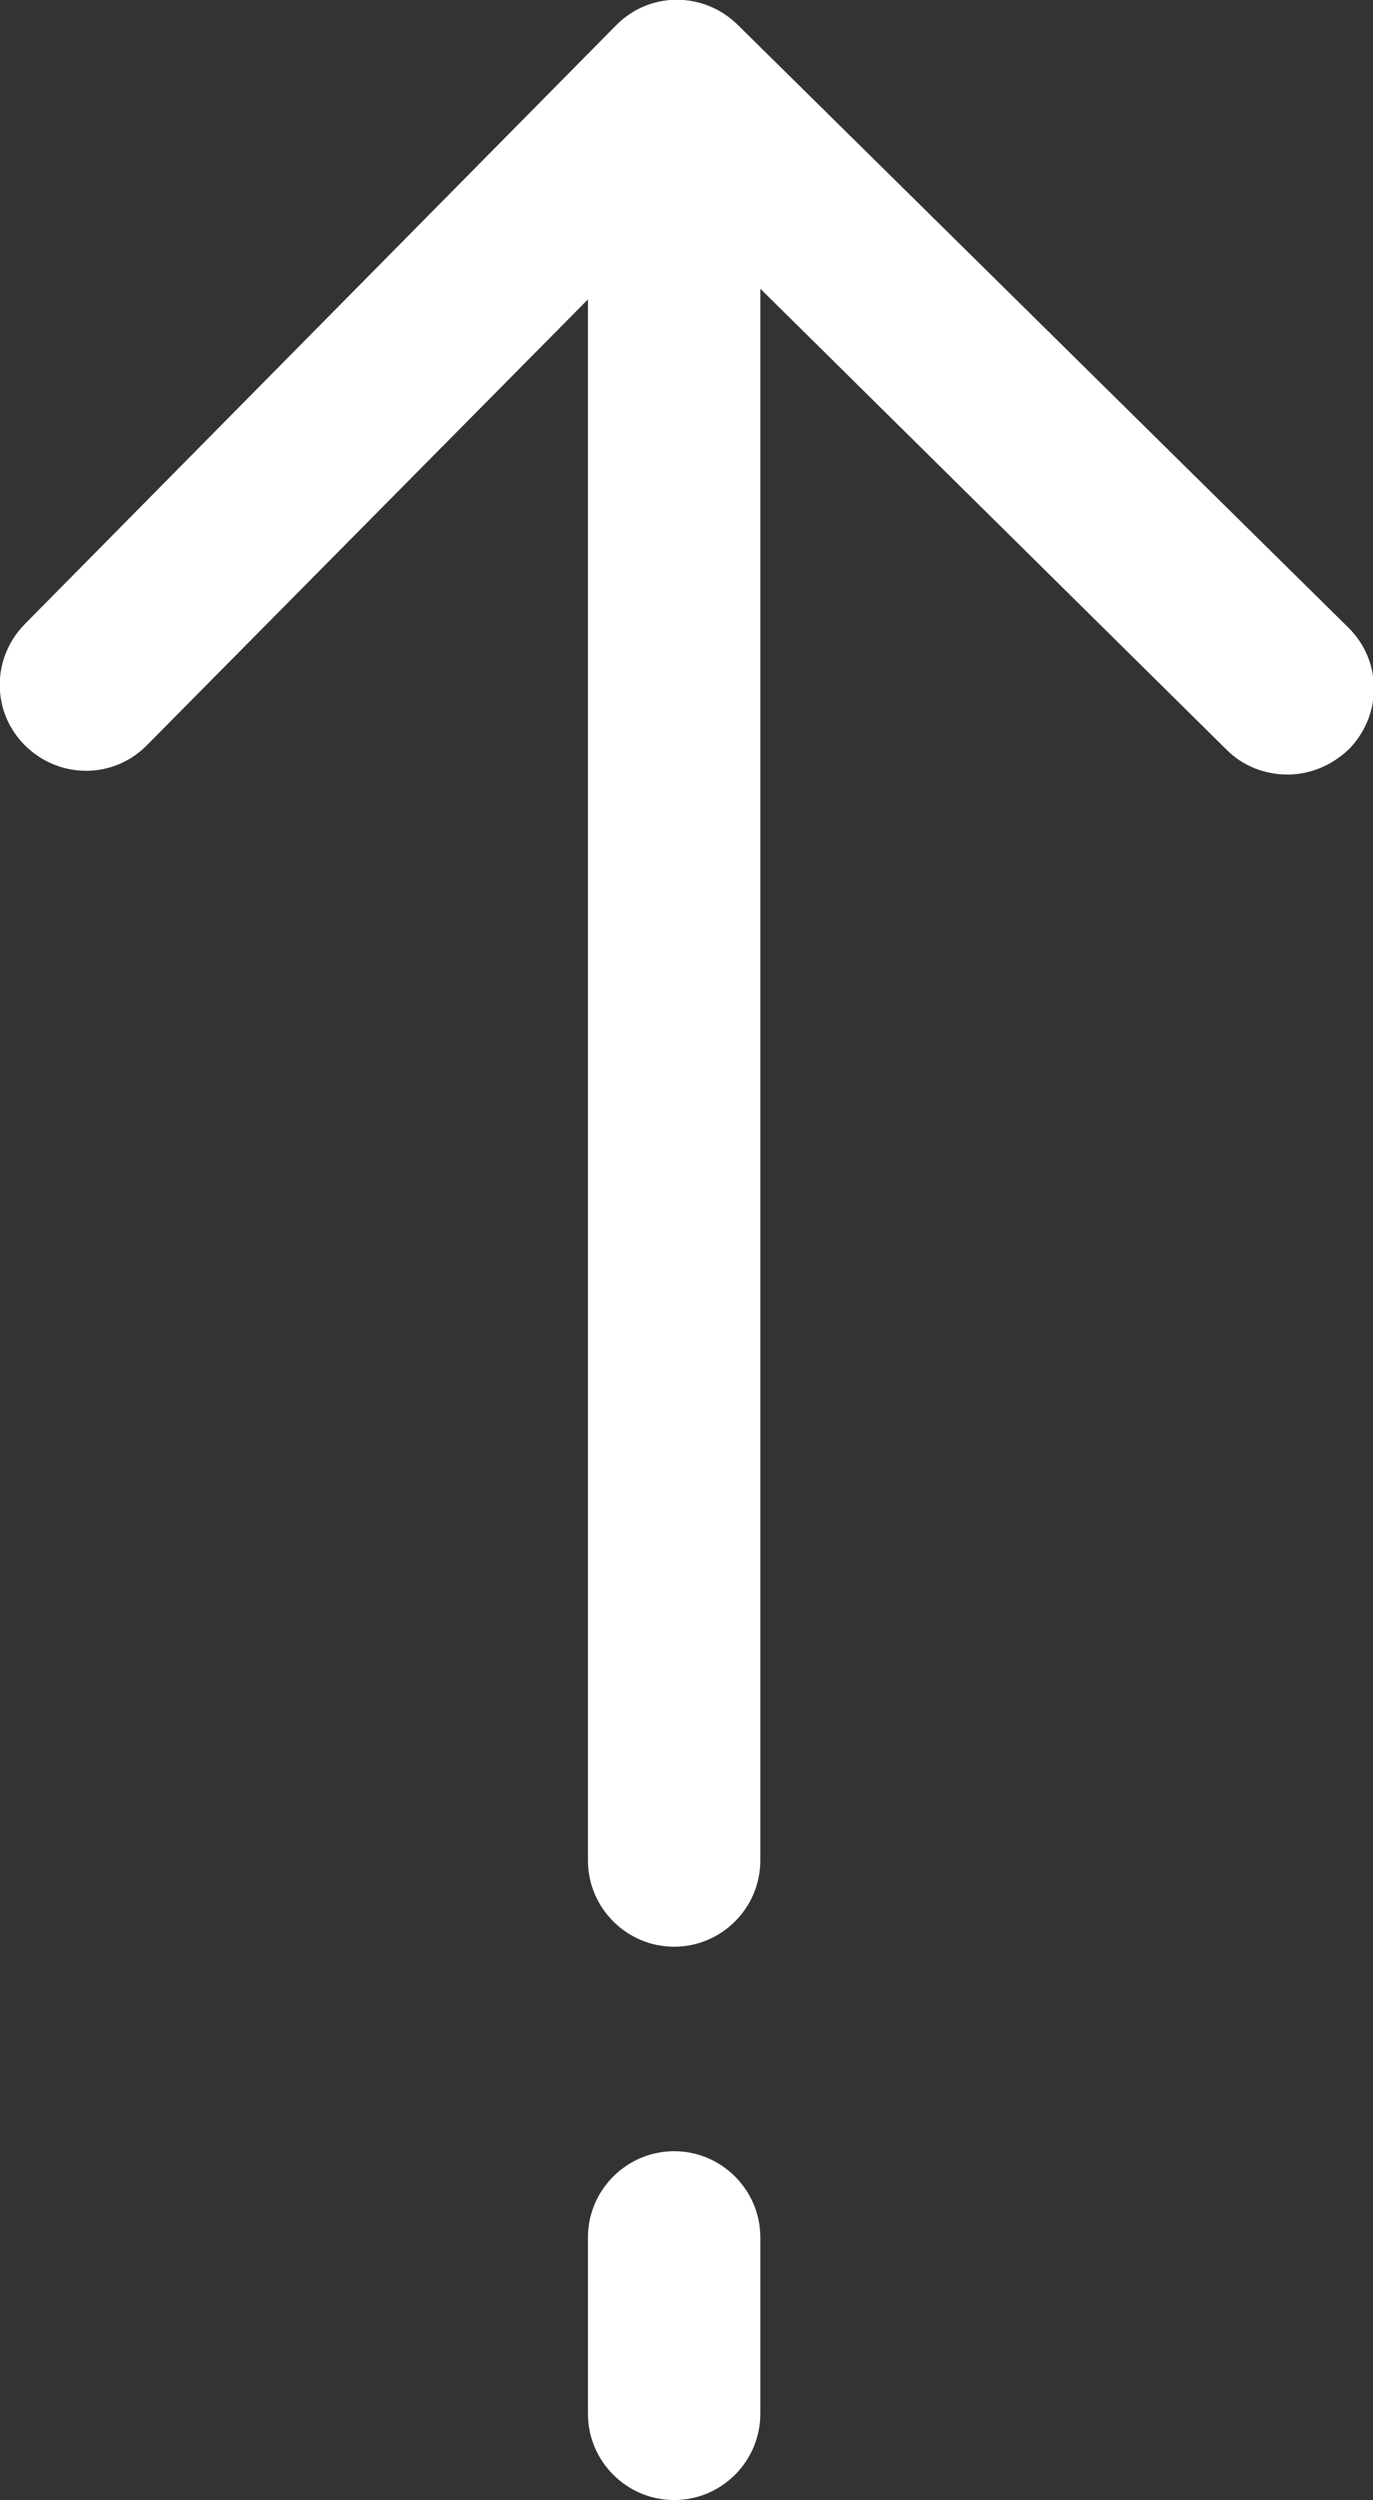 <?xml version="1.0" encoding="UTF-8"?>
<svg id="_レイヤー_2" data-name="レイヤー 2" xmlns="http://www.w3.org/2000/svg" viewBox="0 0 20.55 37.41">
  <rect x="0" y="0" width="20.55" height="37.41" fill="#333333" stroke="none"/>
  <defs>
    <style>
      .cls-1 {
        fill: #fff;
        stroke-width: 0px;
      }
    </style>
  </defs>
  <g id="pc">
    <g>
      <path class="cls-1" d="m11.38,4.32l6.98,6.9c.25.25.58.37.91.37s.66-.13.92-.38c.5-.51.5-1.32-.01-1.82L11.04.37c-.51-.5-1.32-.5-1.82.01L.37,9.34c-.5.51-.5,1.32.01,1.82.51.5,1.32.5,1.82-.01l6.6-6.67v23.36c0,.71.58,1.29,1.29,1.29s1.29-.58,1.29-1.29V4.32Z"/>
      <path class="cls-1" d="m10.09,32.19c-.71,0-1.29.58-1.29,1.29v2.64c0,.71.58,1.29,1.29,1.29s1.29-.58,1.29-1.29v-2.64c0-.71-.58-1.29-1.29-1.29Z"/>
    </g>
  </g>
</svg>